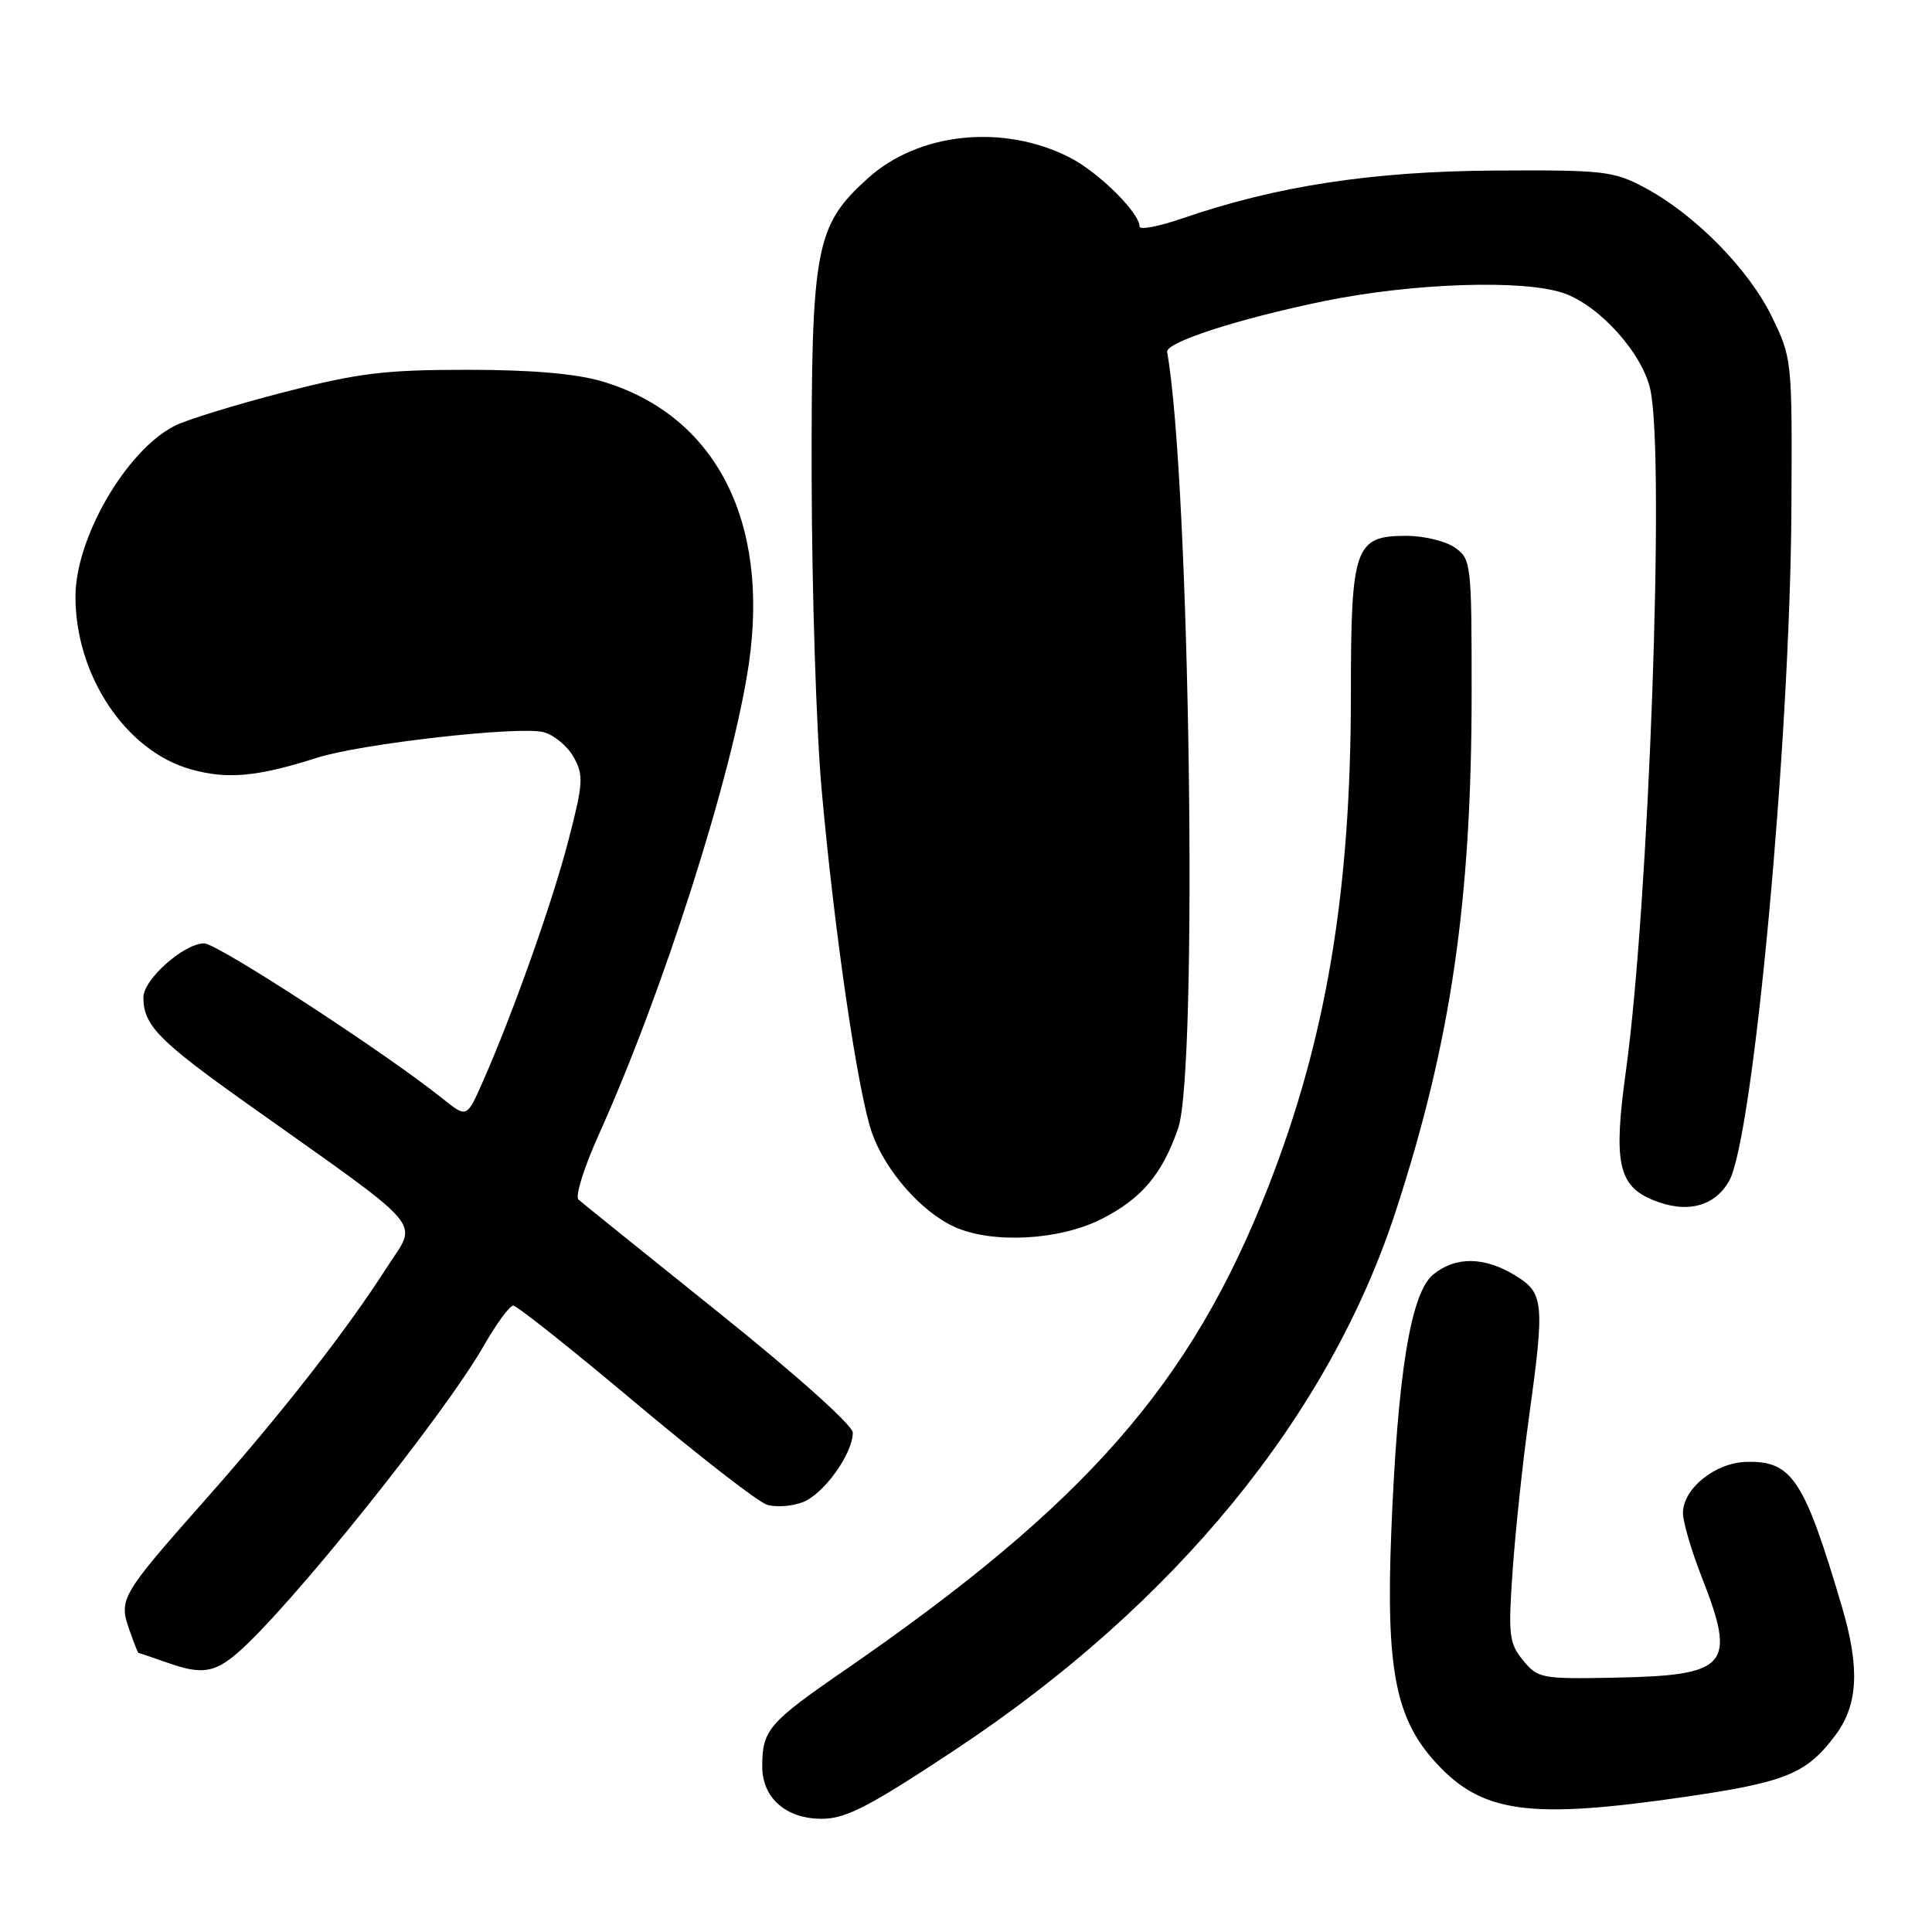 <?xml version="1.0" encoding="UTF-8" standalone="no"?>
<!DOCTYPE svg PUBLIC "-//W3C//DTD SVG 1.1//EN" "http://www.w3.org/Graphics/SVG/1.1/DTD/svg11.dtd" >
<svg xmlns="http://www.w3.org/2000/svg" xmlns:xlink="http://www.w3.org/1999/xlink" version="1.1" viewBox="0 0 256 256">
 <g >
 <path fill="currentColor"
d=" M 126.63 231.81 C 155.72 212.53 176.09 187.63 184.94 160.50 C 192.27 138.05 195.00 119.37 195.00 91.60 C 195.00 74.66 194.93 74.06 192.78 72.56 C 191.56 71.70 188.66 71.00 186.33 71.00 C 179.51 71.00 179.00 72.47 179.00 92.00 C 179.00 118.12 175.74 137.59 168.08 157.19 C 157.84 183.38 143.93 199.25 111.86 221.36 C 101.83 228.27 101.00 229.24 101.00 234.08 C 101.00 238.23 104.15 241.00 108.88 241.00 C 112.09 241.00 115.12 239.43 126.63 231.81 Z  M 223.38 238.08 C 236.67 236.14 239.41 235.01 243.21 229.91 C 246.22 225.89 246.46 220.98 244.05 212.85 C 239.06 195.98 237.44 193.53 231.37 193.71 C 227.25 193.82 223.00 197.27 223.00 200.48 C 223.00 201.66 224.12 205.49 225.50 209.00 C 230.11 220.76 229.02 222.01 213.89 222.30 C 204.27 222.49 203.76 222.39 201.81 220.00 C 199.95 217.72 199.83 216.65 200.44 208.00 C 200.81 202.78 201.76 193.81 202.56 188.08 C 204.71 172.53 204.60 171.33 200.75 168.99 C 196.68 166.51 192.89 166.46 189.93 168.86 C 186.93 171.28 185.19 181.97 184.35 203.03 C 183.63 221.17 184.91 227.76 190.30 233.61 C 196.42 240.26 202.66 241.10 223.38 238.08 Z  M 31.38 219.10 C 38.13 213.36 58.79 187.61 64.11 178.31 C 65.78 175.39 67.54 173.00 68.01 173.00 C 68.49 173.00 75.77 178.79 84.19 185.86 C 92.61 192.93 100.45 199.02 101.62 199.38 C 102.78 199.75 104.92 199.60 106.37 199.05 C 109.14 197.99 112.99 192.65 113.00 189.83 C 113.00 188.87 105.48 182.14 95.25 173.94 C 85.49 166.11 77.12 159.37 76.65 158.95 C 76.18 158.54 77.39 154.67 79.34 150.35 C 87.89 131.39 97.09 102.54 99.22 88.00 C 102.00 68.94 94.76 54.98 79.77 50.53 C 76.34 49.51 70.40 49.00 61.89 49.00 C 50.98 49.00 47.46 49.43 37.54 51.99 C 31.16 53.64 24.65 55.64 23.09 56.45 C 16.69 59.76 10.03 71.24 10.00 79.00 C 9.97 89.49 16.66 99.52 25.29 101.94 C 30.13 103.30 34.10 102.93 42.00 100.41 C 47.79 98.55 68.74 96.18 72.00 97.01 C 73.38 97.36 75.17 98.84 76.00 100.30 C 77.35 102.72 77.29 103.74 75.35 111.24 C 73.22 119.50 67.97 134.29 63.96 143.36 C 61.85 148.14 61.85 148.14 58.67 145.59 C 51.19 139.58 28.80 125.00 27.06 125.00 C 24.38 125.00 19.00 129.78 19.00 132.15 C 19.00 135.85 21.01 137.90 32.76 146.25 C 57.02 163.48 55.36 161.54 51.28 167.91 C 45.90 176.32 37.31 187.32 27.13 198.81 C 16.04 211.34 15.72 211.89 17.12 215.90 C 17.71 217.61 18.26 219.01 18.35 219.02 C 18.43 219.02 20.28 219.65 22.45 220.41 C 26.68 221.88 28.41 221.63 31.38 219.10 Z  M 145.95 161.53 C 151.28 158.82 153.98 155.63 156.11 149.50 C 158.78 141.81 157.67 63.48 154.65 46.64 C 154.43 45.36 164.11 42.23 175.50 39.89 C 187.19 37.50 201.90 37.01 207.18 38.84 C 211.97 40.49 217.67 46.86 218.69 51.69 C 220.62 60.78 218.48 120.05 215.43 142.00 C 213.77 153.98 214.42 157.10 218.98 158.99 C 223.43 160.84 227.16 159.92 229.11 156.50 C 232.32 150.85 237.20 98.24 237.37 67.50 C 237.48 47.60 237.47 47.47 234.73 41.87 C 231.65 35.59 224.53 28.38 217.89 24.84 C 213.80 22.66 212.44 22.51 198.00 22.60 C 181.80 22.71 169.18 24.64 156.75 28.91 C 153.59 30.00 151.00 30.50 151.00 30.02 C 151.00 28.19 145.57 22.82 141.75 20.87 C 132.94 16.38 121.74 17.53 115.00 23.62 C 108.02 29.92 107.49 32.76 107.55 63.50 C 107.58 78.35 108.17 96.80 108.86 104.50 C 110.55 123.50 113.68 144.86 115.55 150.14 C 117.31 155.14 122.14 160.63 126.50 162.58 C 131.53 164.83 140.37 164.35 145.95 161.53 Z "/>
</g>
</svg>